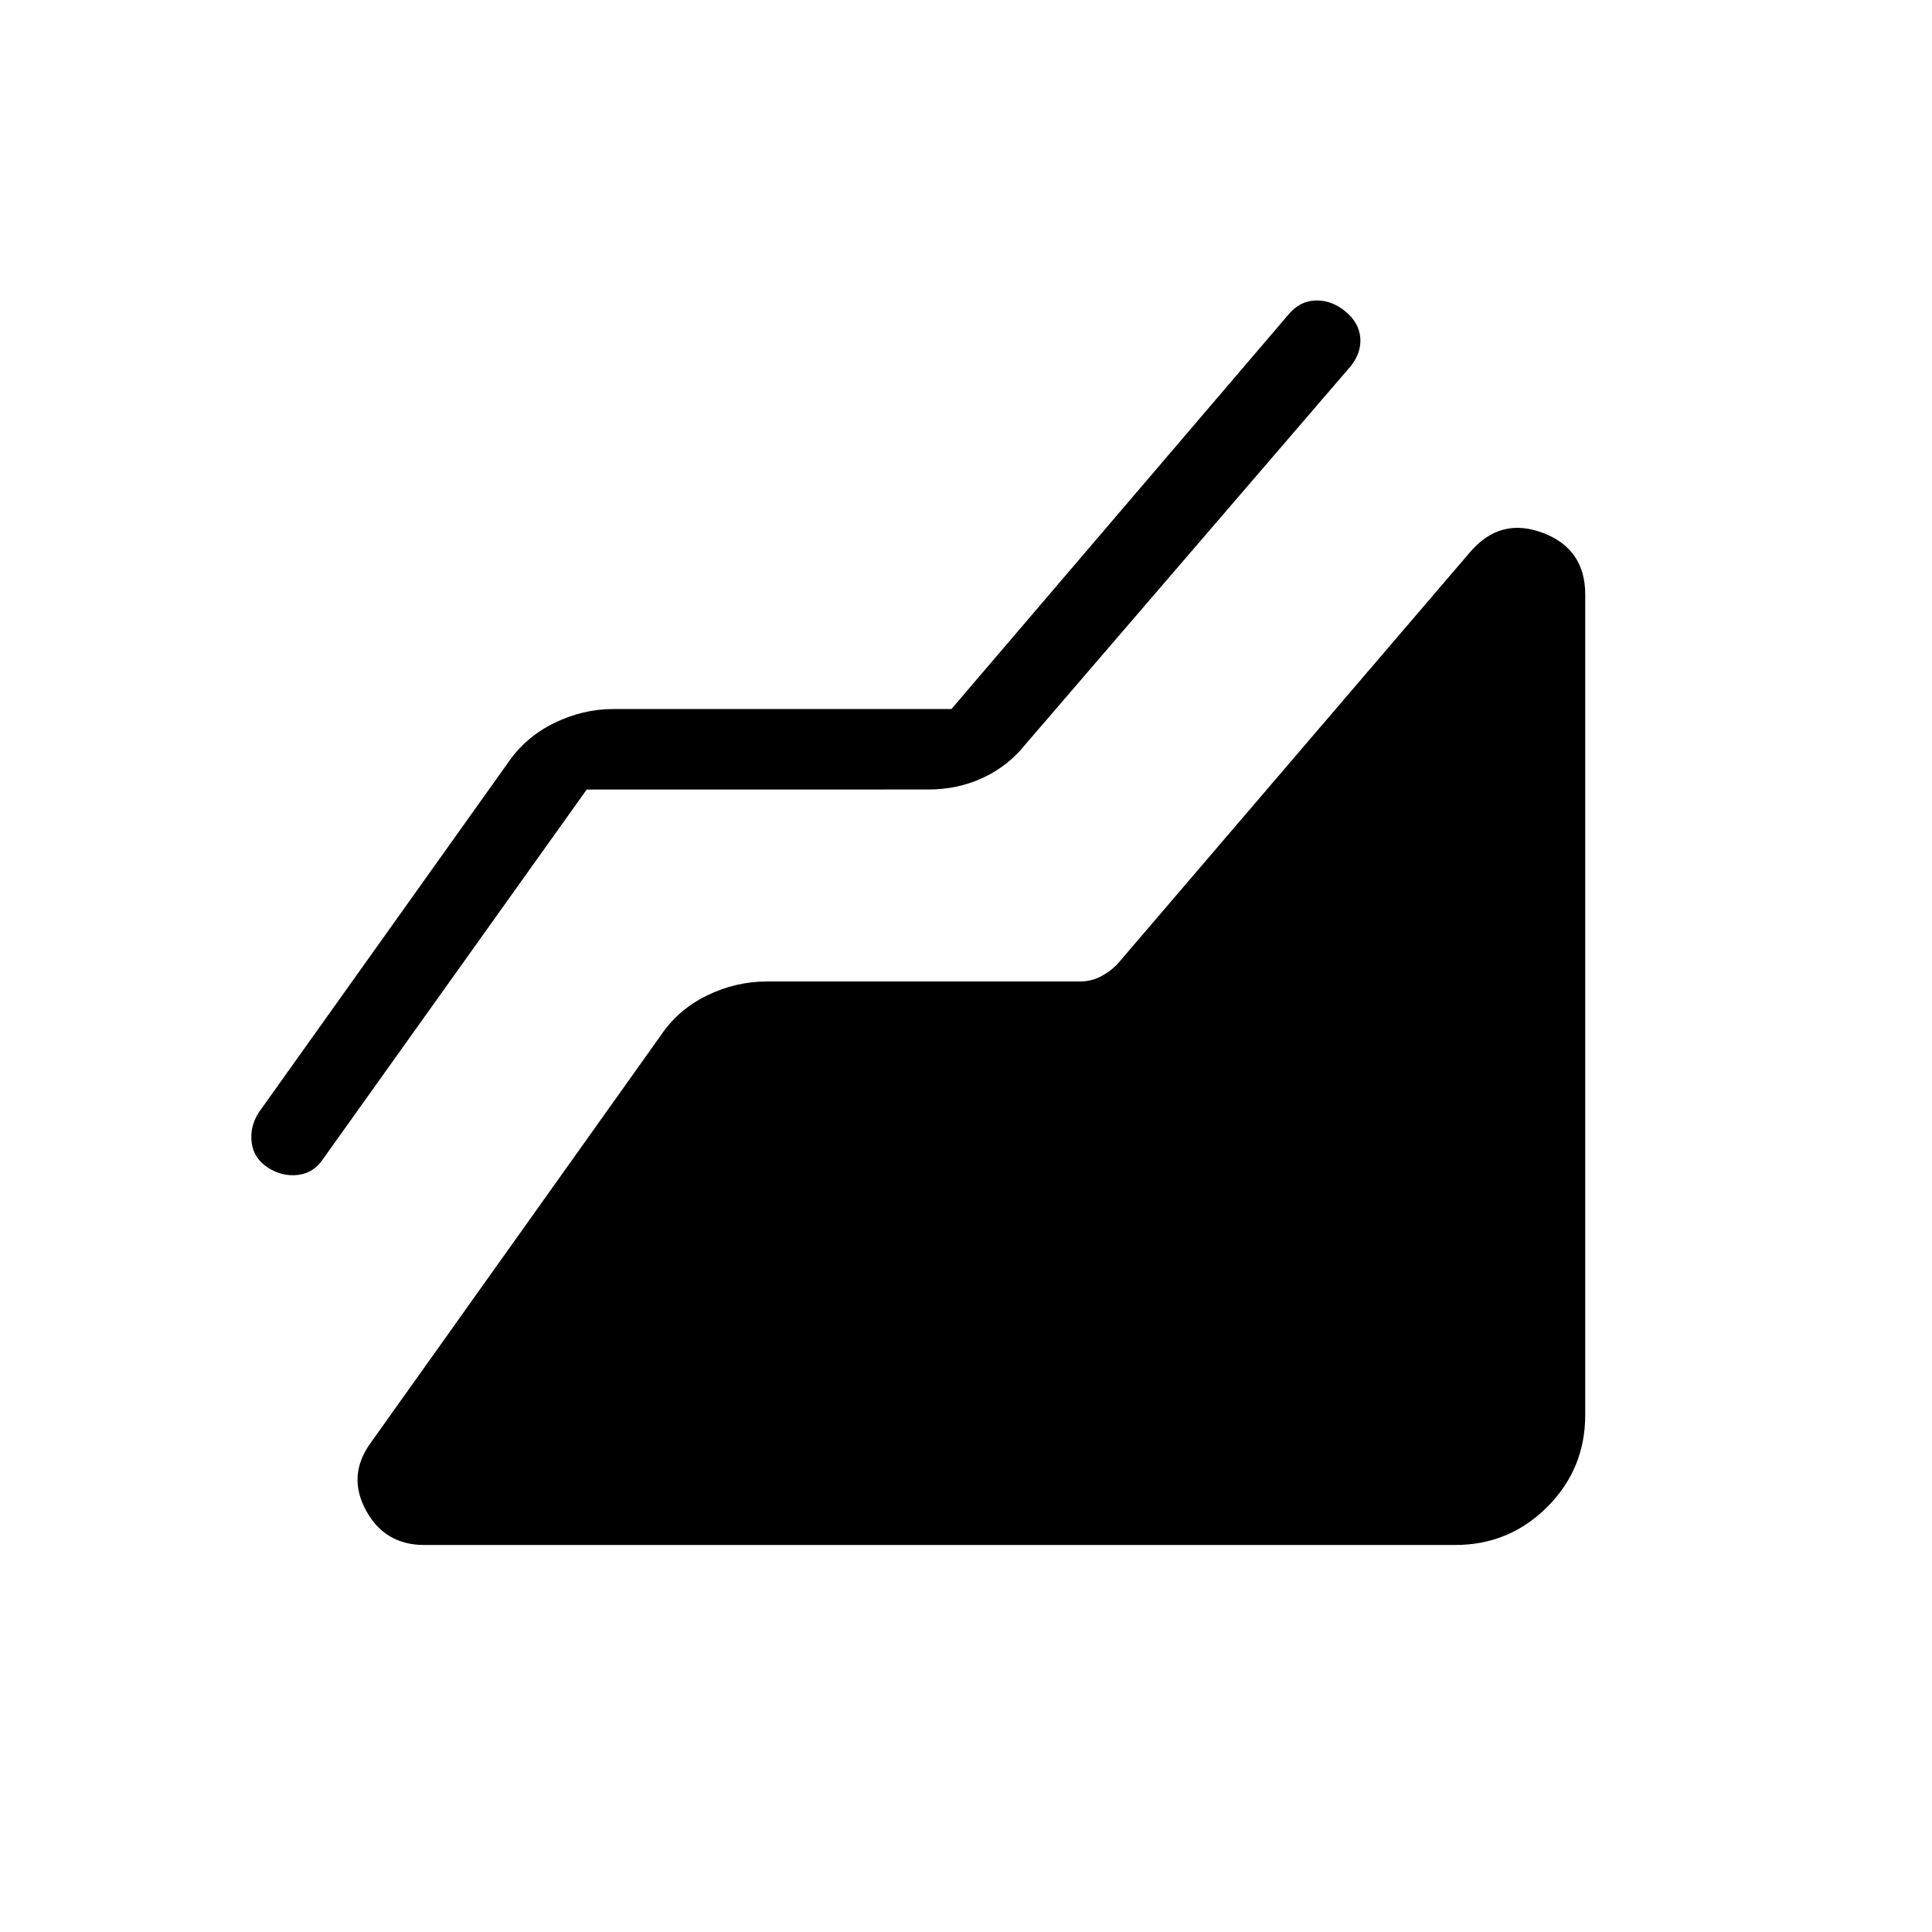 <svg xmlns="http://www.w3.org/2000/svg" height="24" viewBox="0 -960 960 960" width="24"><path d="M723.077-192.307H210.769q-19.615 0-28.962-17.27-9.346-17.269 2.347-33.423l144.154-202.462q8.692-12.923 23-19.884 14.307-6.962 29.692-6.962h155.615q5.385 0 10-2.307 4.616-2.308 8.462-6.154L730.769-686q14.924-17.154 35.924-9.193 21 7.962 21 30.577v407.693q0 26.846-18.885 45.731t-45.731 18.885ZM291.539-567.692 160.615-384.231q-4.615 7.077-12.538 8.039-7.923.961-15-3.654-7.077-4.616-8.039-12.539-.961-7.923 3.654-15l123.462-173.231q8.692-12.923 23-20 14.307-7.077 29.692-7.077h167.923l167.385-195.923q5.615-6.846 13.538-7.077 7.923-.23 14.77 5.385 6.846 5.616 7.461 13.154.616 7.539-5 14.385L509.692-590.308q-8.692 10.923-21.23 16.77-12.539 5.846-27.231 5.846H291.539Z"/></svg>